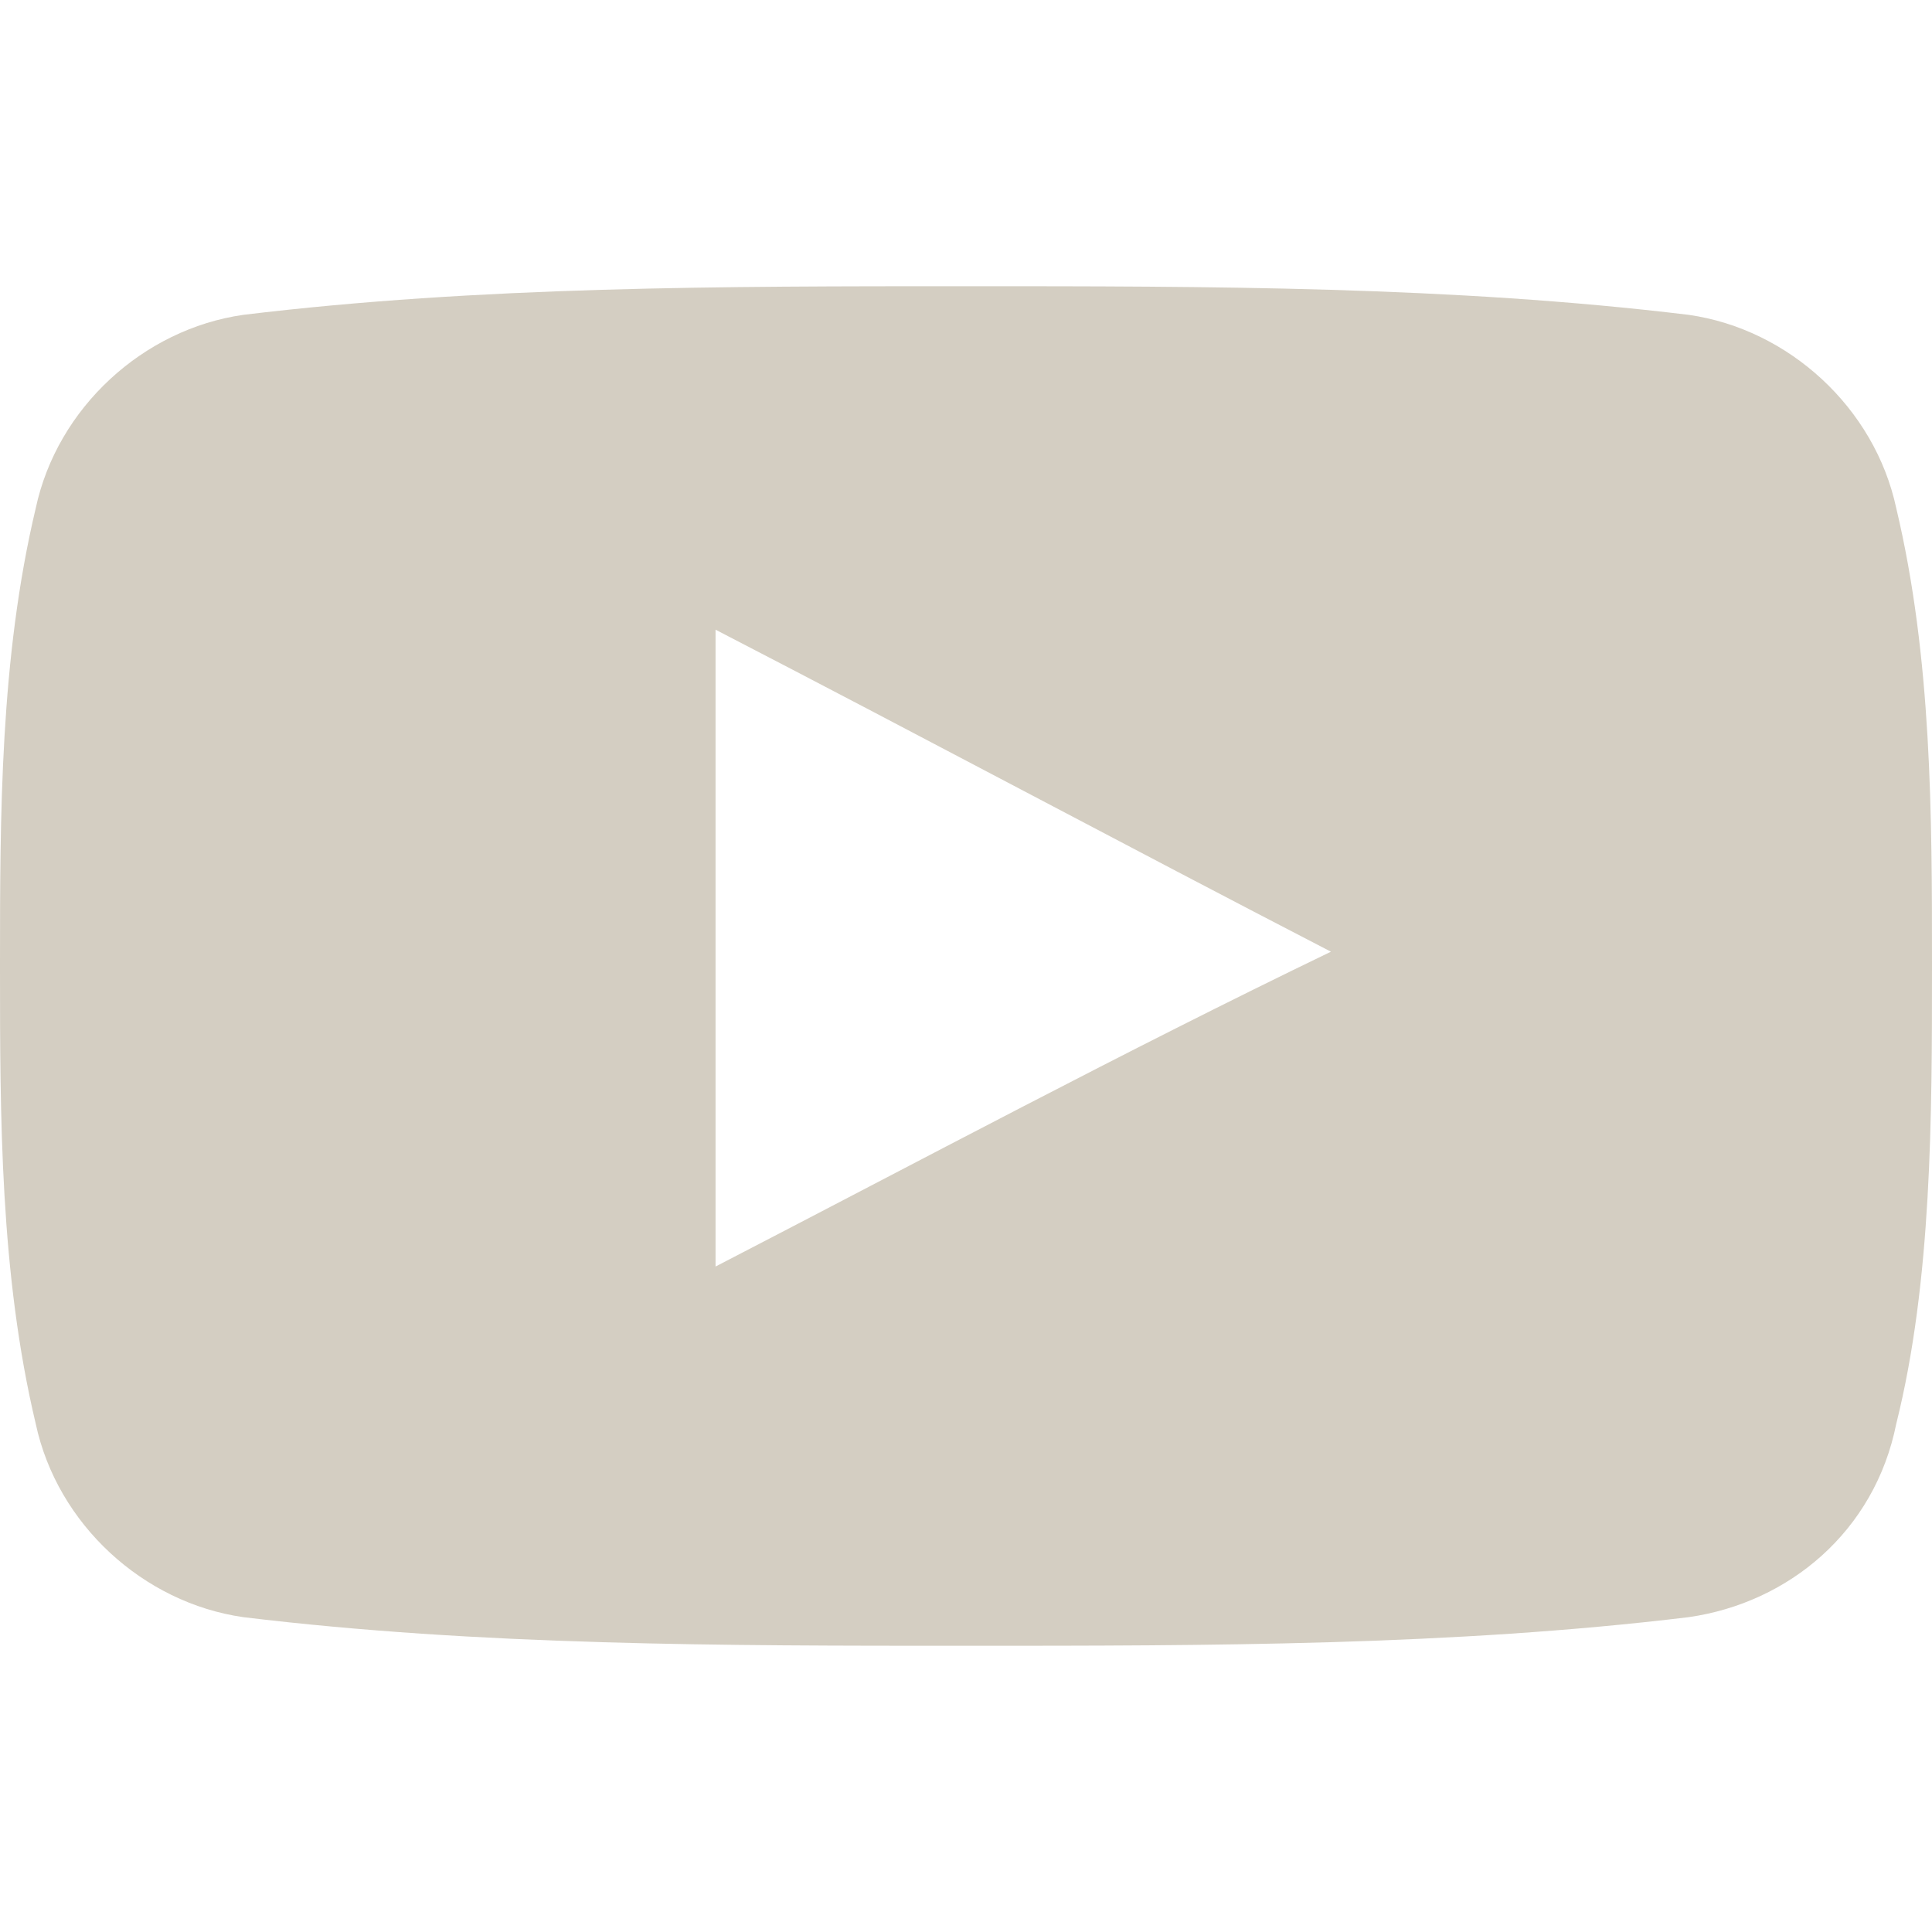 <?xml version="1.0" encoding="utf-8"?>
<!-- Generator: Adobe Illustrator 22.0.1, SVG Export Plug-In . SVG Version: 6.00 Build 0)  -->
<svg version="1.1" id="레이어_1" xmlns="http://www.w3.org/2000/svg" xmlns:xlink="http://www.w3.org/1999/xlink" x="0px"
	 y="0px" viewBox="0 0 27 27" style="enable-background:new 0 0 27 27;" xml:space="preserve">
<style type="text/css">
	.st0{fill:#D4CEC2;}
</style>
<path class="st0" d="M26.5,7.1c-0.3-1.4-1.5-2.5-2.9-2.7c-3.3-0.4-6.7-0.4-10.1-0.4c-3.4,0-6.8,0-10.1,0.4C2,4.6,0.8,5.7,0.5,7.1
	C0,9.2,0,11.4,0,13.5s0,4.3,0.5,6.4c0.3,1.4,1.5,2.5,2.9,2.7c3.3,0.4,6.7,0.4,10.1,0.4c3.4,0,6.8,0,10.1-0.4
	c1.4-0.2,2.6-1.2,2.9-2.7c0.5-2,0.5-4.3,0.5-6.4C27,11.4,27,9.2,26.5,7.1z M10,17.7c0-3,0-5.9,0-8.9c2.9,1.5,5.7,3,8.6,4.5
	C15.7,14.7,12.9,16.2,10,17.7z"/>
</svg>
